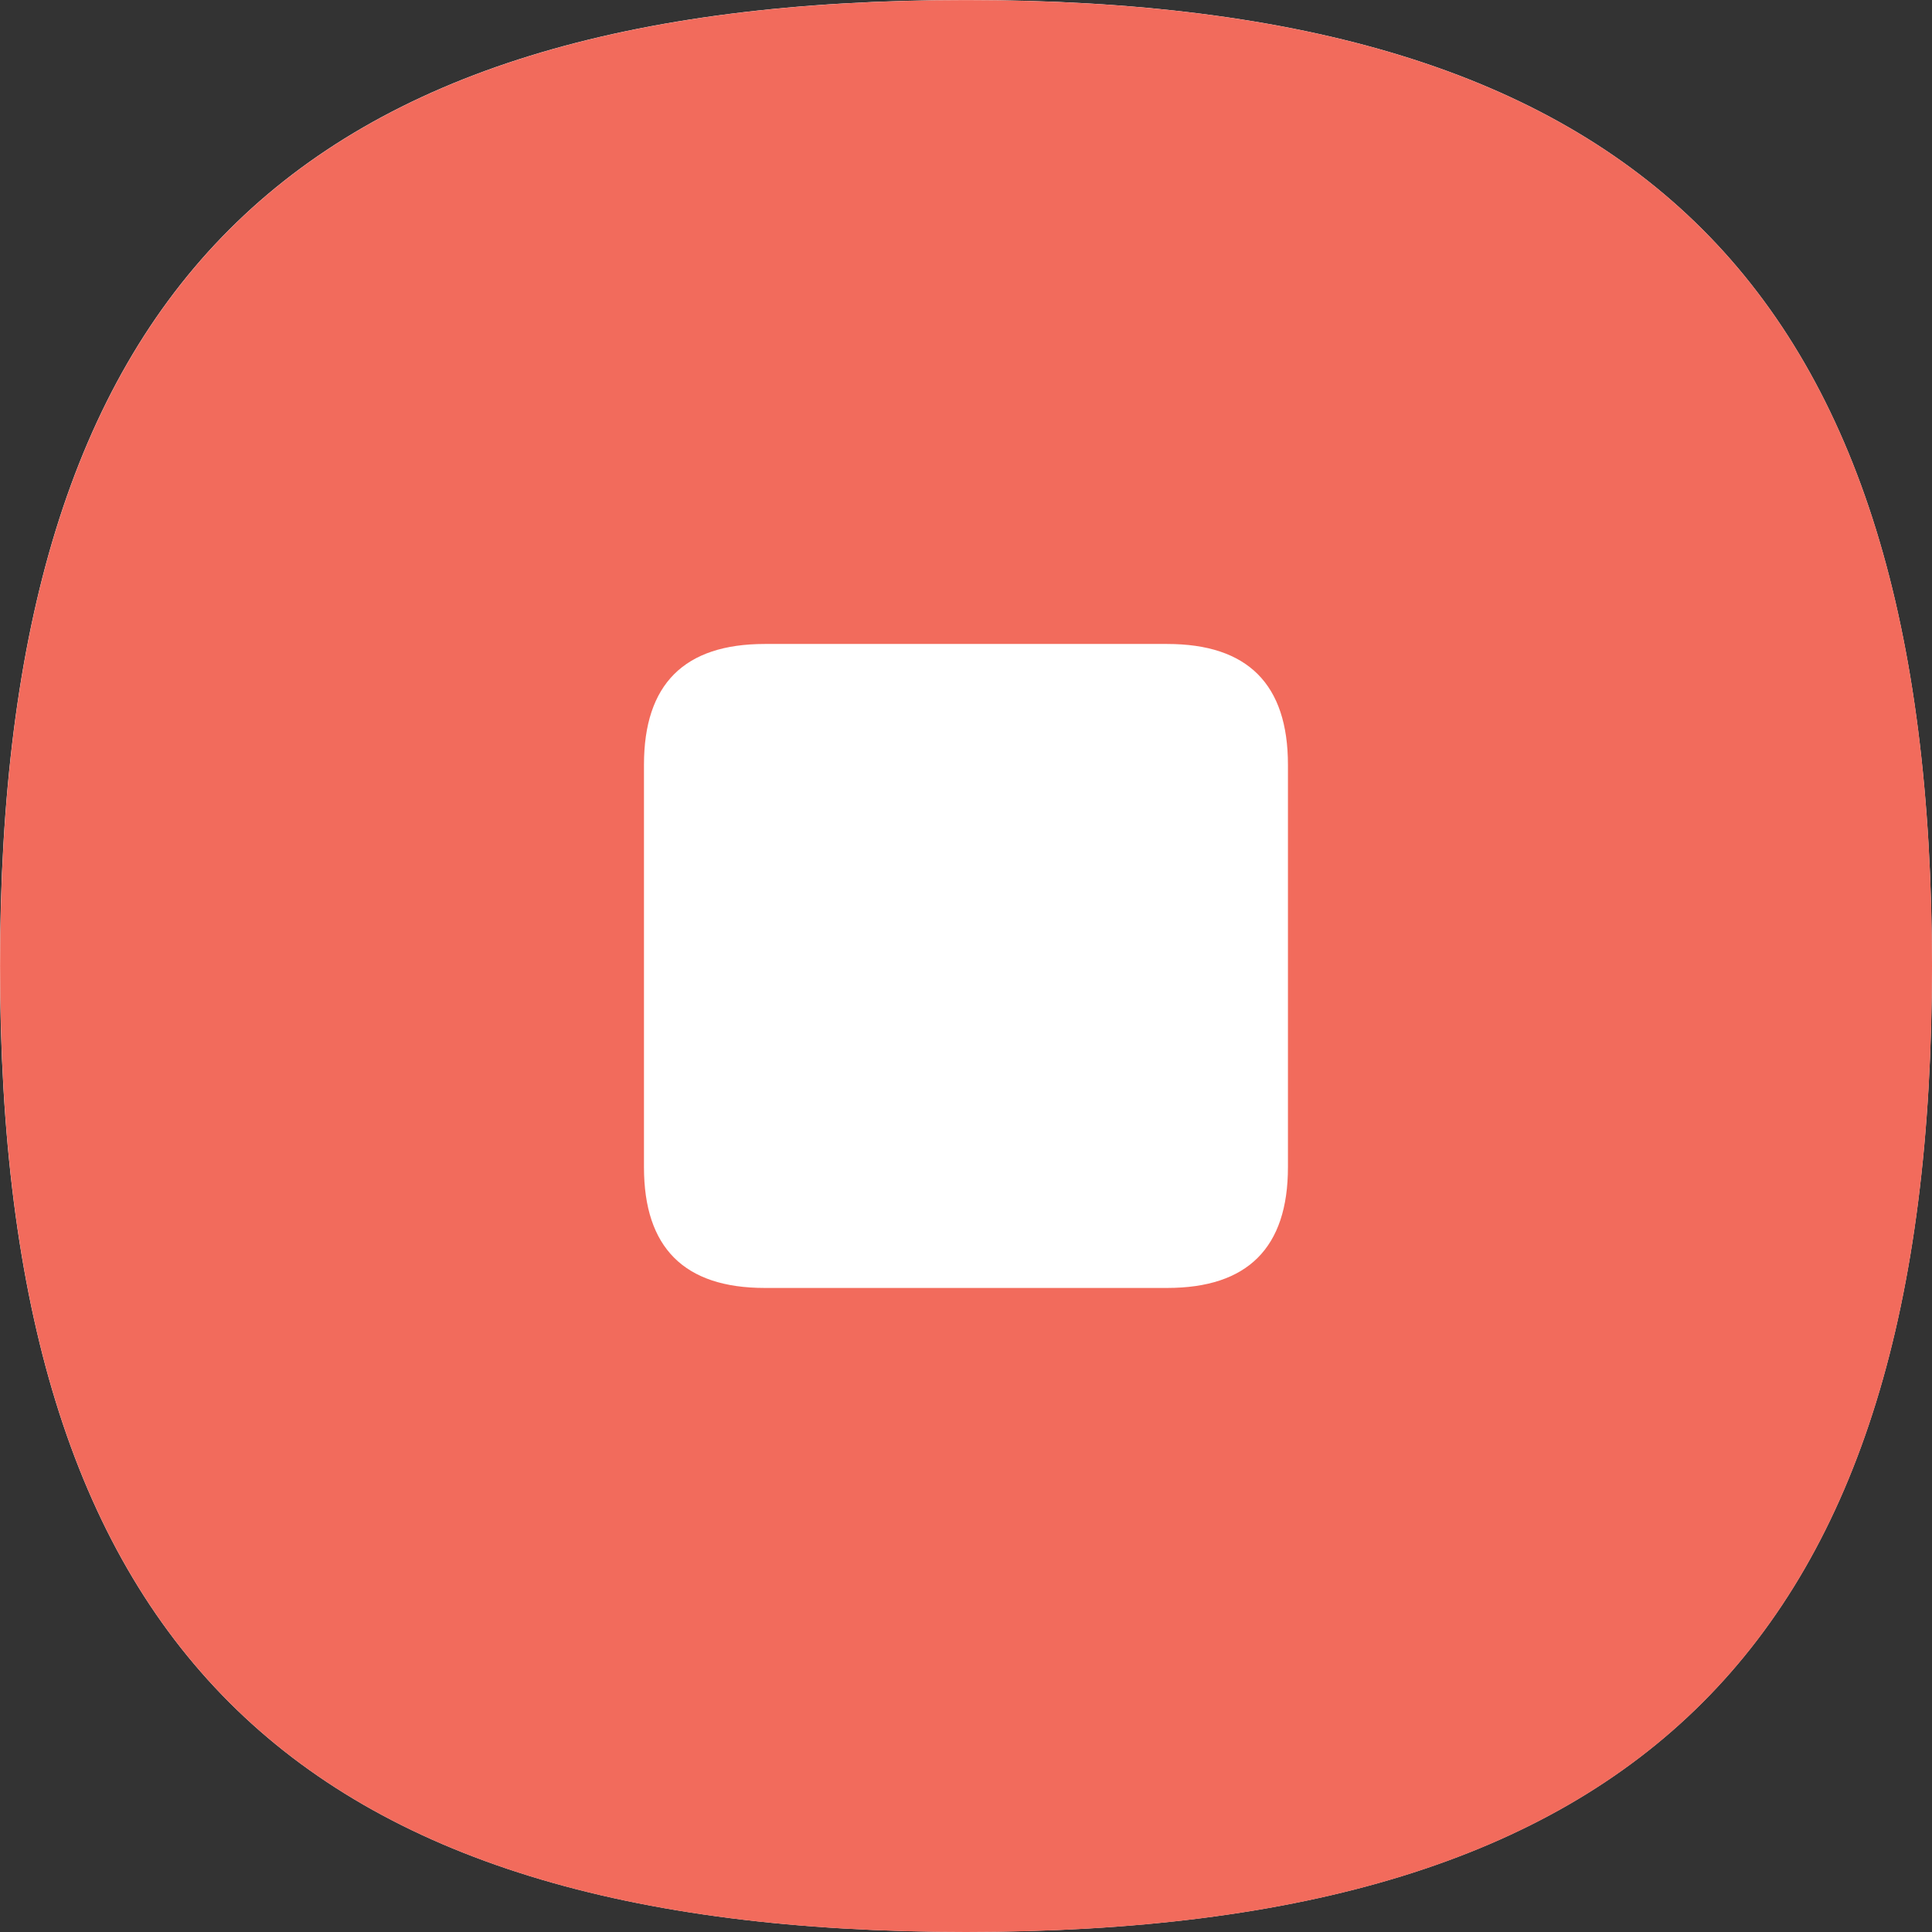 <svg t="1734108232437" class="icon" viewBox="0 0 1024 1024" version="1.1" xmlns="http://www.w3.org/2000/svg" p-id="1544" width="200" height="200"><rect x="0" y="0" width="1024" height="1024" fill="#333333" stroke="none"/><path d="M0 511.979C0 153.594 153.594 0 511.979 0s511.979 153.594 511.979 511.979-153.594 511.979-511.979 511.979S0 870.364 0 511.979" fill="#FFFFFF" p-id="1545"></path><path d="M0.043 512.021c0-358.385 153.594-511.979 511.979-511.979s511.979 153.594 511.979 511.979-153.594 511.979-511.979 511.979-511.979-153.594-511.979-511.979" fill="#F26B5C" p-id="1546"></path><path d="M341.319 341.319m63.997 0l213.324 0q63.997 0 63.997 63.997l0 213.324q0 63.997-63.997 63.997l-213.324 0q-63.997 0-63.997-63.997l0-213.324q0-63.997 63.997-63.997Z" fill="#FFFFFF" p-id="1547"></path></svg>